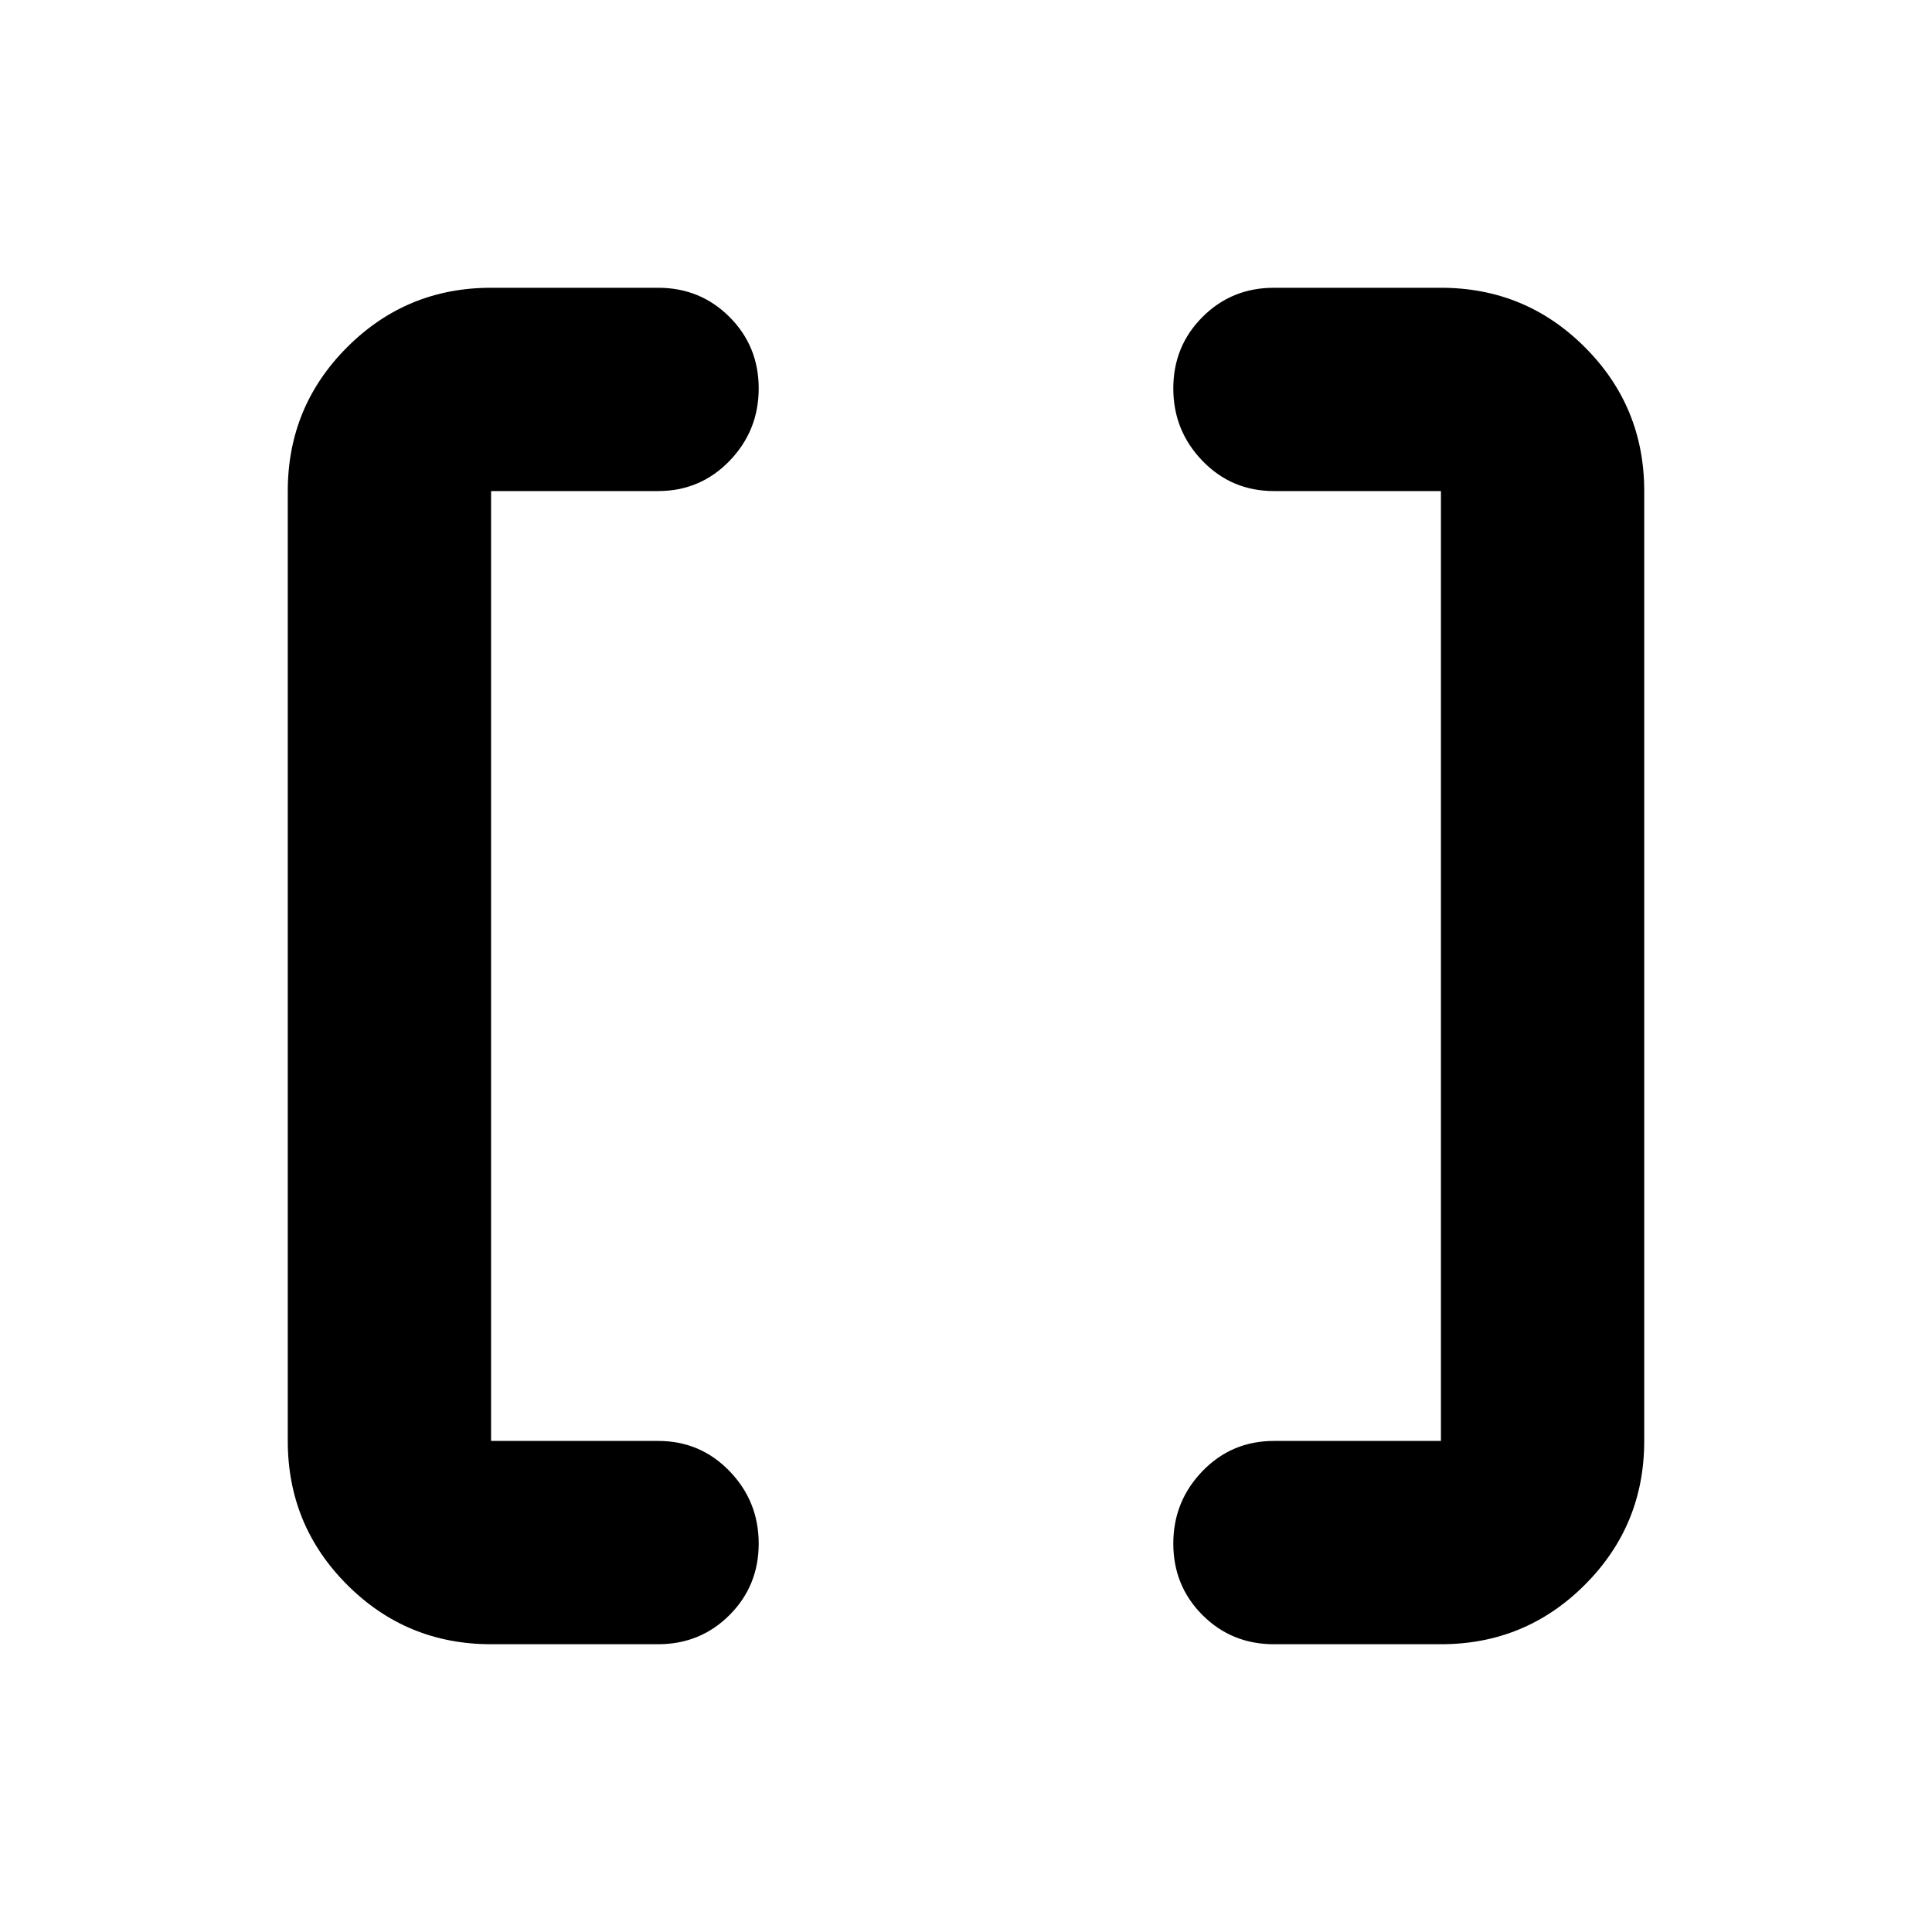 <svg xmlns="http://www.w3.org/2000/svg" height="40" width="40"><path d="M29.833 29.833V10.167H26.375Q25.5 10.167 24.896 9.542Q24.292 8.917 24.292 8.042Q24.292 7.167 24.896 6.563Q25.5 5.958 26.375 5.958H29.833Q31.583 5.958 32.812 7.188Q34.042 8.417 34.042 10.167V29.833Q34.042 31.583 32.812 32.812Q31.583 34.042 29.833 34.042H26.375Q25.5 34.042 24.896 33.438Q24.292 32.833 24.292 31.958Q24.292 31.083 24.896 30.458Q25.5 29.833 26.375 29.833ZM10.167 29.833H13.625Q14.5 29.833 15.104 30.458Q15.708 31.083 15.708 31.958Q15.708 32.833 15.104 33.438Q14.5 34.042 13.625 34.042H10.167Q8.417 34.042 7.188 32.812Q5.958 31.583 5.958 29.833V10.167Q5.958 8.417 7.188 7.188Q8.417 5.958 10.167 5.958H13.625Q14.5 5.958 15.104 6.563Q15.708 7.167 15.708 8.042Q15.708 8.917 15.104 9.542Q14.5 10.167 13.625 10.167H10.167Z"/></svg>
